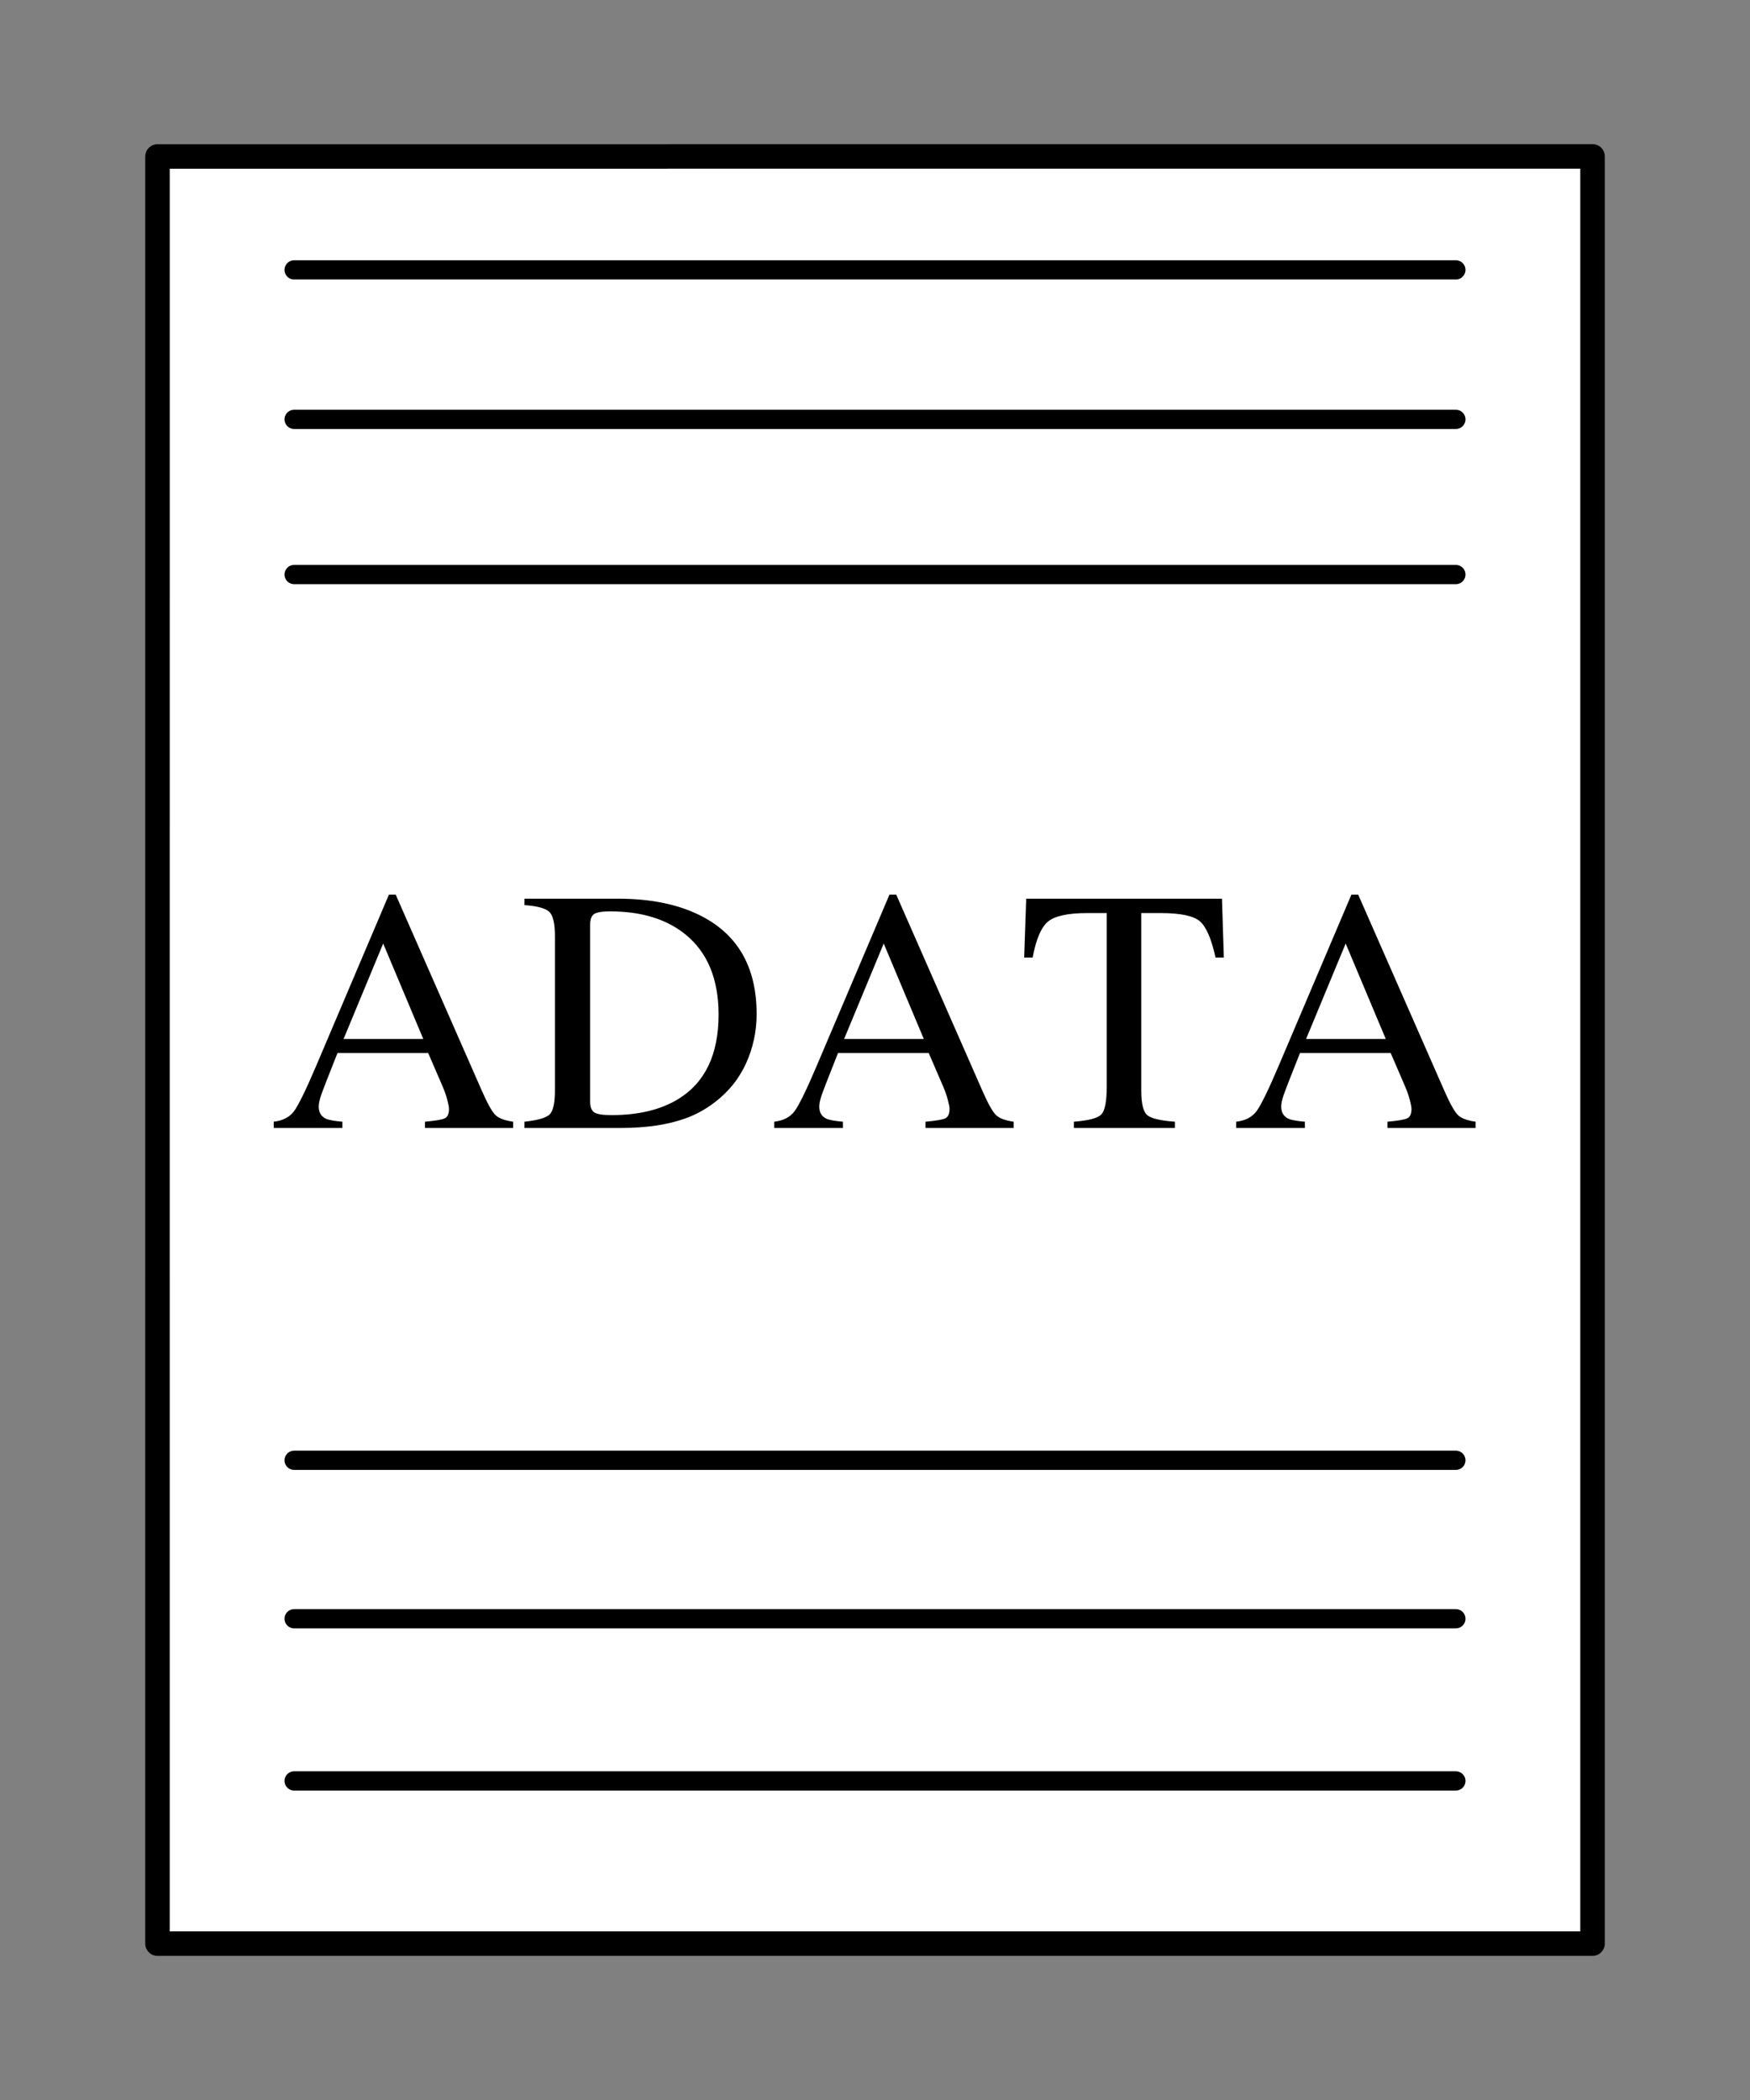 <svg viewBox="0 0 1000 1200" xmlns="http://www.w3.org/2000/svg" fill-rule="evenodd" clip-rule="evenodd" stroke-linecap="round" stroke-linejoin="round" stroke-miterlimit="1.414"><rect x="0" y="0" width="1000" height="1200" fill="#808080" stroke="none"/><path d="M910.013 89.362L90 89.4l-.013 1021.24h820.026V89.36z" fill="#fff" stroke="#000" stroke-width="14"/><path d="M241.875 593.696l-22.917-54.536-22.626 54.536h45.543zm-85.478 50.861v-3.578c5.093-.58 8.912-2.514 11.459-5.802 2.546-3.287 6.913-12.215 13.102-26.784l41.288-97.178h3.868l49.314 112.262c3.287 7.478 5.914 12.103 7.88 13.876 1.967 1.773 5.27 2.981 9.912 3.626v3.578h-50.378v-3.578c5.802-.516 9.54-1.144 11.216-1.886 1.676-.741 2.514-2.562 2.514-5.463 0-.967-.322-2.675-.966-5.125-.645-2.449-1.548-5.028-2.708-7.735l-8.219-19.049h-51.828c-5.157 12.957-8.235 20.87-9.234 23.739-.999 2.868-1.499 5.14-1.499 6.817 0 3.352 1.354 5.672 4.061 6.961 1.676.774 4.835 1.354 9.476 1.741v3.578h-39.258zM339.584 635.661c1.58 1.031 4.851 1.547 9.815 1.547 15.471 0 28.202-3.062 38.194-9.186 15.342-9.412 23.013-25.495 23.013-48.25 0-20.306-6.317-35.584-18.952-45.833-10.83-8.767-25.173-13.151-43.029-13.151-4.448 0-7.461.484-9.041 1.451-1.579.966-2.369 3.094-2.369 6.381v100.659c0 3.223.79 5.35 2.369 6.382zm-39.886 5.318c7.22-.774 11.926-2.079 14.117-3.916 2.192-1.837 3.288-6.495 3.288-13.972v-88.089c0-7.22-1.064-11.861-3.191-13.924-2.127-2.063-6.865-3.352-14.214-3.868v-3.674h53.375c17.985 0 33.199 2.965 45.64 8.896 22.433 10.636 33.649 29.653 33.649 57.049 0 9.863-2.014 19.243-6.043 28.138-4.029 8.896-10.104 16.406-18.227 22.53-5.157 3.868-10.507 6.801-16.051 8.799-10.121 3.739-22.562 5.609-37.324 5.609h-55.019v-3.578zM527.896 593.696L504.98 539.16l-22.627 54.536h45.543zm-85.477 50.861v-3.578c5.092-.58 8.912-2.514 11.458-5.802 2.546-3.287 6.914-12.215 13.102-26.784l41.288-97.178h3.868l49.314 112.262c3.288 7.478 5.915 12.103 7.881 13.876 1.966 1.773 5.27 2.981 9.911 3.626v3.578h-50.378v-3.578c5.802-.516 9.541-1.144 11.217-1.886 1.676-.741 2.514-2.562 2.514-5.463 0-.967-.323-2.675-.967-5.125-.645-2.449-1.547-5.028-2.708-7.735l-8.219-19.049h-51.828c-5.157 12.957-8.235 20.87-9.234 23.739-.999 2.868-1.499 5.14-1.499 6.817 0 3.352 1.354 5.672 4.061 6.961 1.676.774 4.835 1.354 9.476 1.741v3.578h-39.257zM586.396 513.536h111.875l1.064 33.65h-4.738c-2.321-10.572-5.27-17.454-8.848-20.645-3.577-3.19-11.103-4.786-22.578-4.786h-11.023v101.336c0 7.671 1.193 12.425 3.578 14.262 2.385 1.837 7.607 3.046 15.664 3.626v3.578h-57.726v-3.578c8.38-.645 13.602-2.031 15.664-4.158 2.063-2.127 3.095-7.478 3.095-16.051v-99.015H621.4c-10.959 0-18.421 1.579-22.385 4.738-3.965 3.159-6.946 10.056-8.944 20.693h-4.835l1.16-33.65zM791.871 593.696l-22.916-54.536-22.627 54.536h45.543zm-85.477 50.861v-3.578c5.092-.58 8.912-2.514 11.458-5.802 2.546-3.287 6.914-12.215 13.102-26.784l41.288-97.178h3.868l49.314 112.262c3.288 7.478 5.915 12.103 7.881 13.876 1.966 1.773 5.27 2.981 9.911 3.626v3.578h-50.378v-3.578c5.802-.516 9.541-1.144 11.217-1.886 1.676-.741 2.514-2.562 2.514-5.463 0-.967-.322-2.675-.967-5.125-.645-2.449-1.547-5.028-2.708-7.735l-8.219-19.049h-51.828c-5.157 12.957-8.235 20.87-9.234 23.739-.999 2.868-1.499 5.14-1.499 6.817 0 3.352 1.354 5.672 4.061 6.961 1.677.774 4.835 1.354 9.477 1.741v3.578h-39.258z" fill-rule="nonzero"/><path d="M168.085 239.637h663.83M168.085 328.313h663.83M168.085 834.445h663.83M168.085 925h663.83M168.085 1017.67h663.83M168.085 154.218h663.83" fill="none" stroke="#000" stroke-width="11"/></svg>